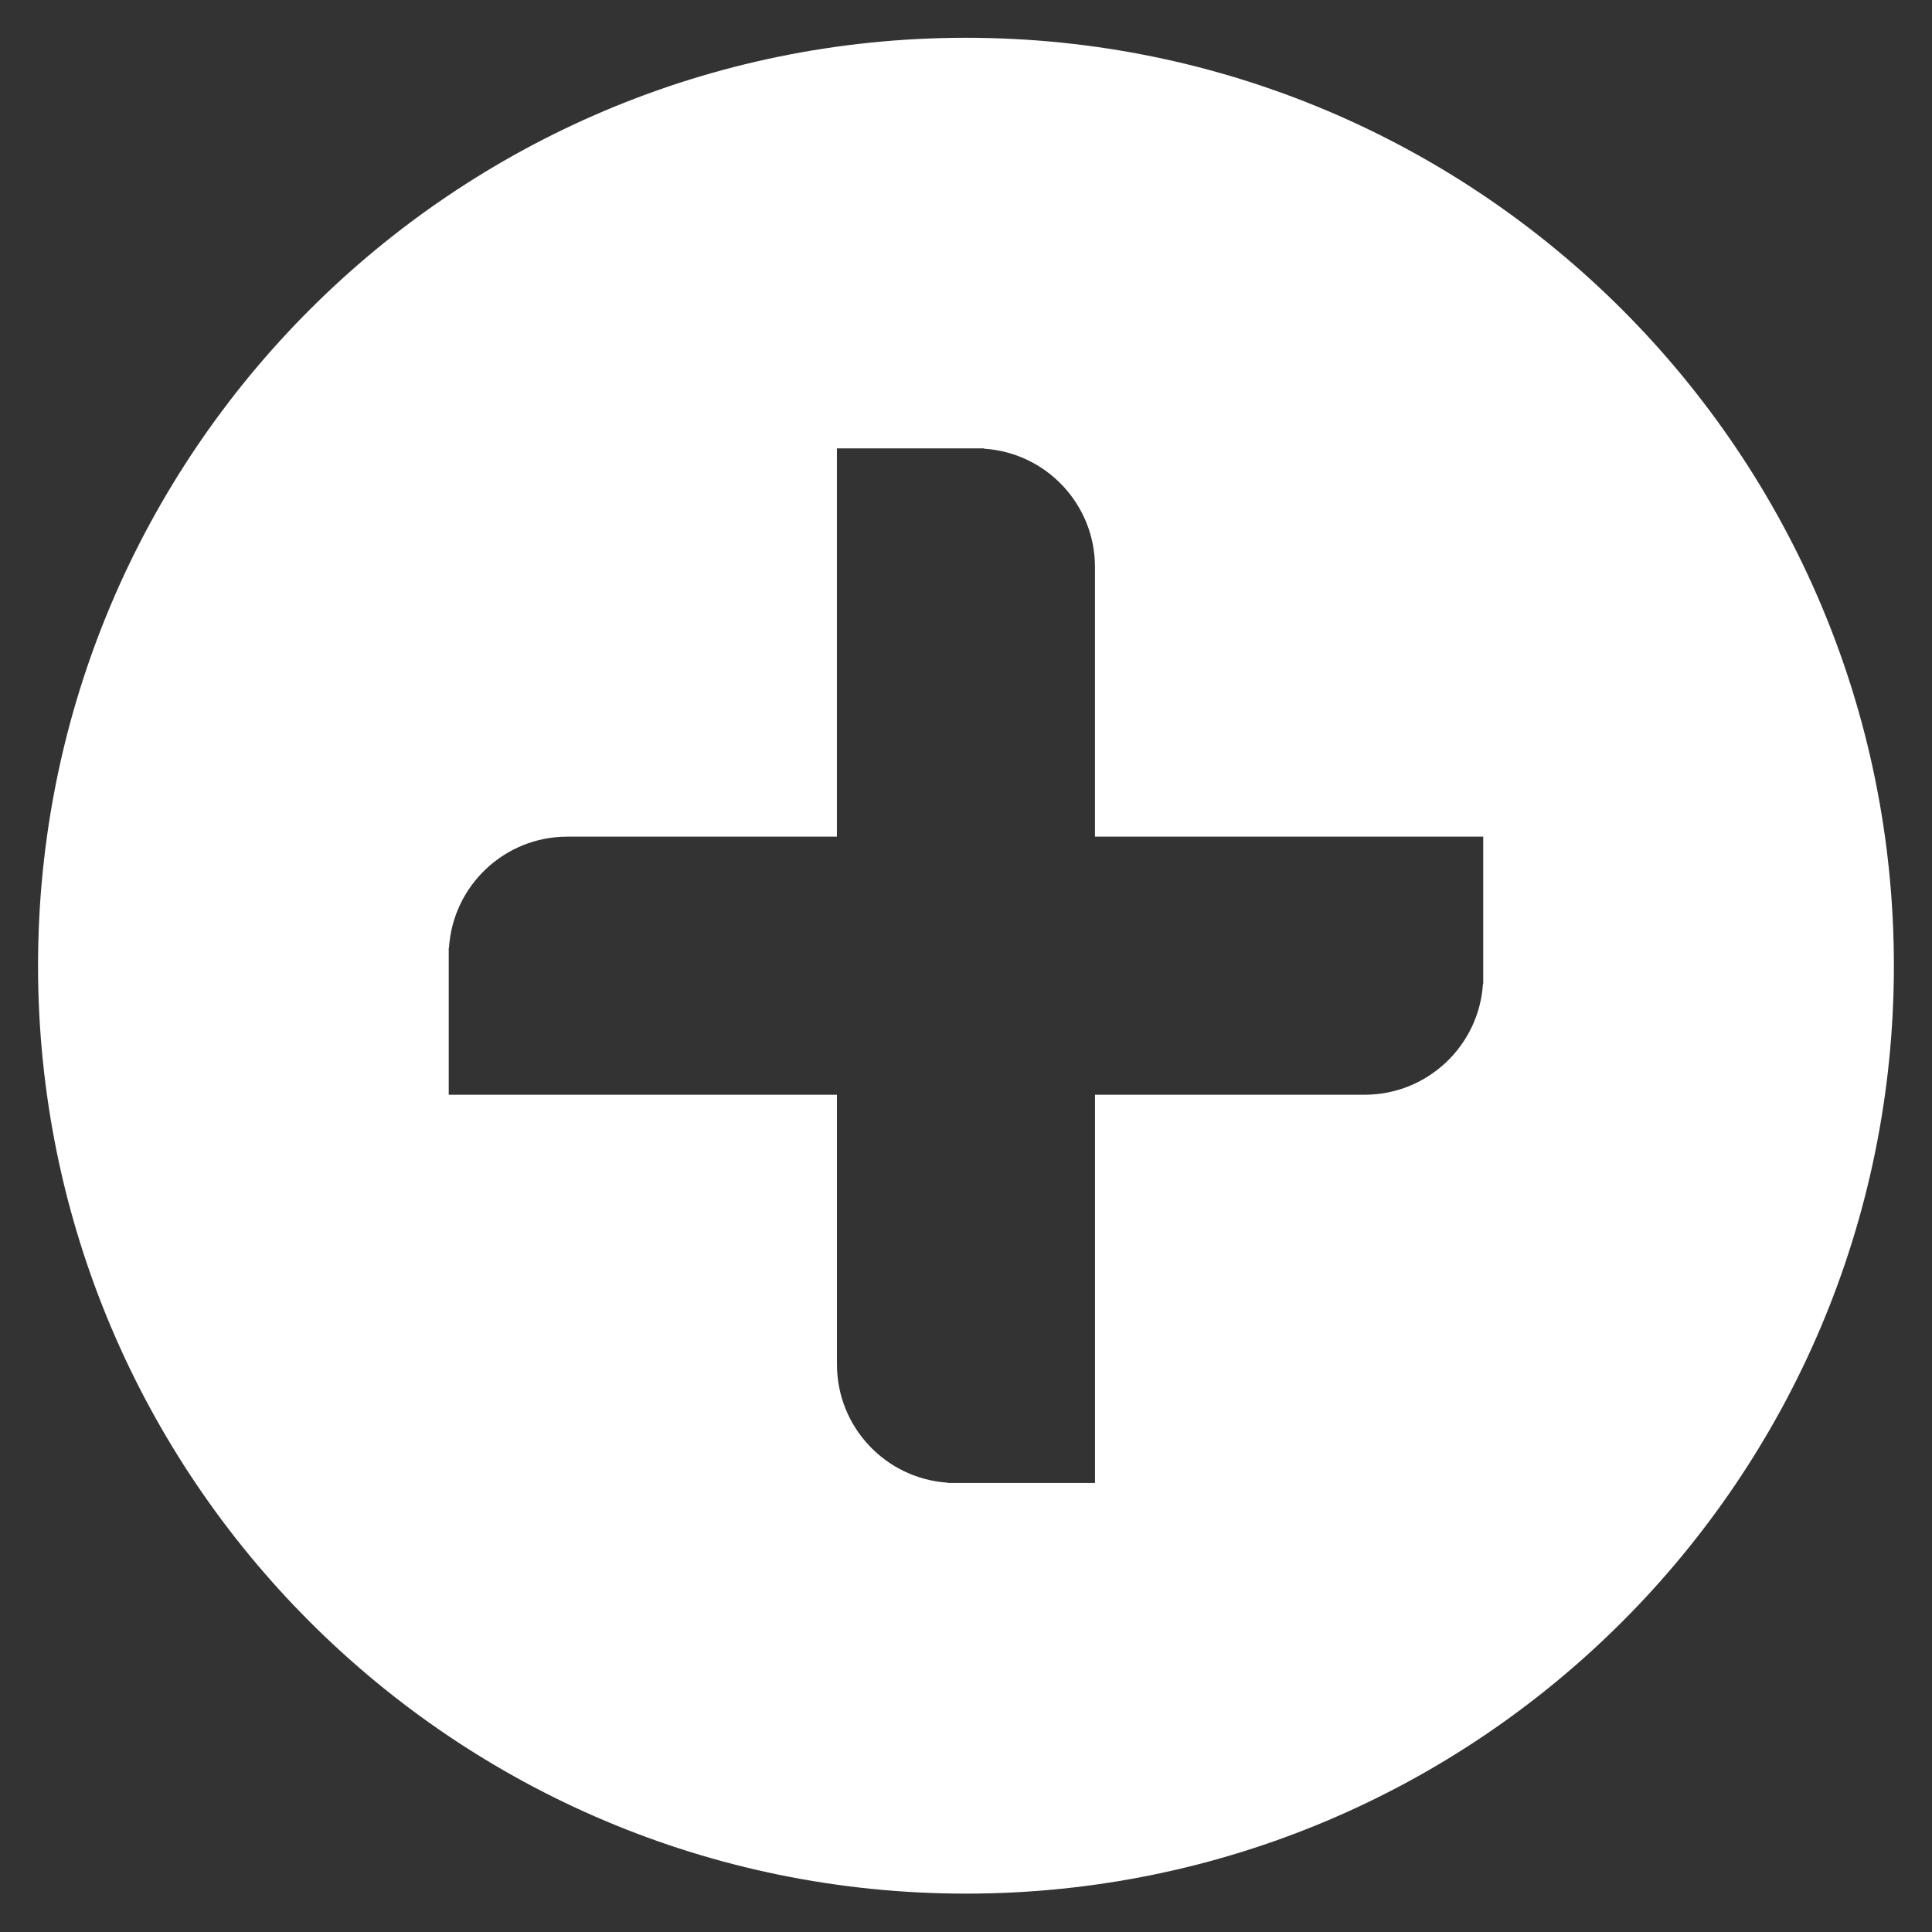 <?xml version="1.0" standalone="no"?><!DOCTYPE svg PUBLIC "-//W3C//DTD SVG 1.1//EN" "http://www.w3.org/Graphics/SVG/1.1/DTD/svg11.dtd"><svg t="1598518824051" class="icon" viewBox="0 0 1024 1024" version="1.1" xmlns="http://www.w3.org/2000/svg" p-id="5609" width="20" height="20" xmlns:xlink="http://www.w3.org/1999/xlink"><rect x="0" y="0" width="1024" height="1024" fill="#333333" stroke="none"/><defs><style type="text/css"></style></defs><path d="M511.98 20.022C240.363 20.022 20.162 240.223 20.162 511.84s220.201 491.818 491.818 491.818S1003.798 783.457 1003.798 511.84 783.617 20.022 511.98 20.022L511.98 20.022zM786.14 506.334l0 15.137L786 521.47c-2.102 32.796-29.392 58.764-62.729 58.764L580.375 580.235l0 205.765-78.005 0L502.369 785.86c-32.816-2.122-58.764-29.372-58.764-62.709l0-142.916L237.84 580.235l0-78.005 0.14 0c2.122-32.816 29.372-58.784 62.709-58.784l142.896 0 0-142.916 0-62.869 78.005 0 0 0.16c32.816 2.102 58.764 29.372 58.764 62.709l0 142.916 205.785 0L786.14 506.334 786.14 506.334zM786.14 506.334" p-id="5610" fill="#ffffff"></path></svg>
